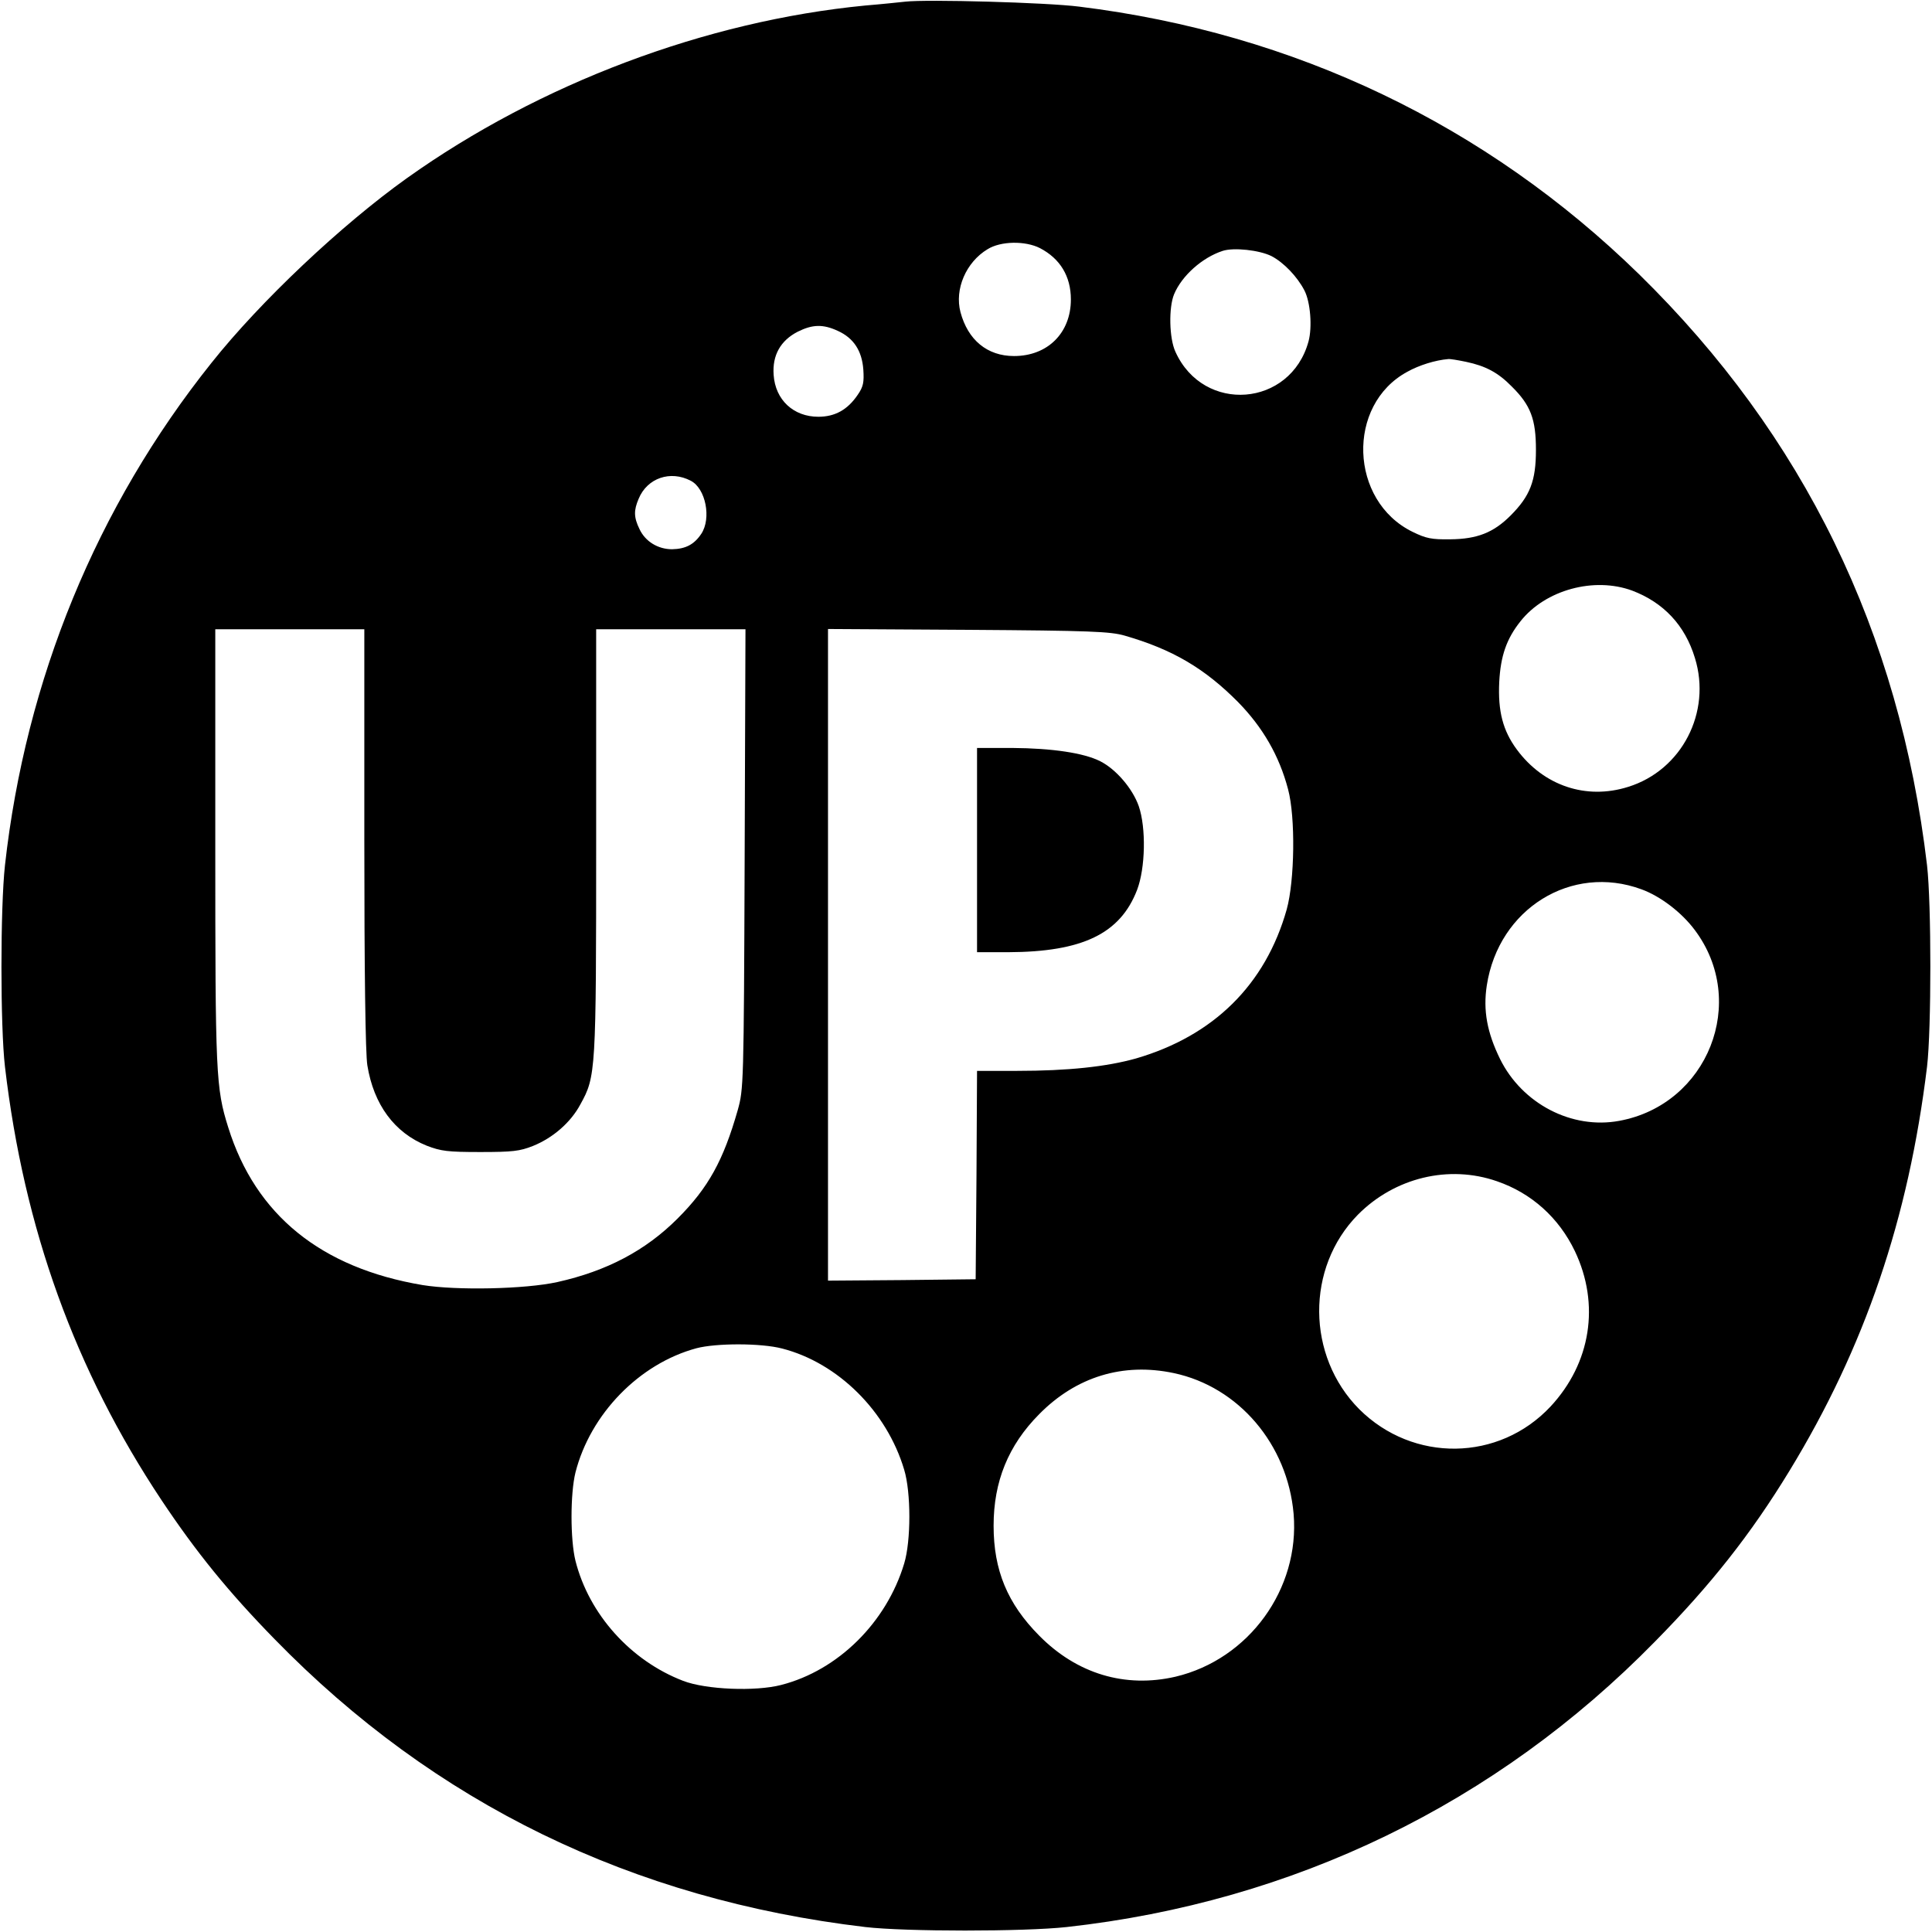 <?xml version="1.0" standalone="no"?>
<!DOCTYPE svg PUBLIC "-//W3C//DTD SVG 20010904//EN"
 "http://www.w3.org/TR/2001/REC-SVG-20010904/DTD/svg10.dtd">
<svg version="1.0" xmlns="http://www.w3.org/2000/svg"
 width="700pt" height="700pt" viewBox="0 0 700 700"
 preserveAspectRatio="xMidYMid meet">
<g transform="translate(0,700) scale(0.1,-0.1)"
fill="#000000" stroke="none">
<path d="M3280 6994 c-19 -2 -84 -9 -145 -14 -578 -56 -1180 -283 -1660 -625
-237 -169 -531 -446 -709 -670 -416 -521 -673 -1147 -748 -1820 -17 -154 -17
-585 0 -730 69 -588 254 -1099 567 -1570 126 -189 242 -332 410 -504 580 -595
1295 -943 2140 -1043 145 -17 576 -17 730 0 822 91 1556 447 2131 1034 203
206 348 390 487 618 274 449 432 915 499 1465 16 135 16 591 0 730 -100 846
-447 1557 -1043 2141 -555 542 -1249 874 -2029 970 -117 15 -553 27 -630 18z
m488 -893 c73 -38 112 -102 112 -186 0 -121 -84 -205 -206 -205 -97 0 -167 58
-194 159 -22 83 20 181 98 228 48 30 137 31 190 4z m839 -29 c44 -23 93 -74
119 -124 22 -42 29 -133 15 -185 -65 -238 -380 -263 -482 -38 -23 49 -25 161
-5 209 28 67 102 133 176 157 40 13 133 3 177 -19z m-1571 -271 c57 -26 87
-72 92 -140 3 -46 0 -62 -20 -91 -37 -55 -83 -80 -143 -80 -90 0 -156 61 -162
152 -5 71 25 124 87 156 54 27 92 28 146 3z m2276 -112 c71 -15 116 -39 165
-89 69 -68 88 -119 88 -230 0 -112 -21 -167 -92 -238 -62 -62 -121 -85 -218
-86 -68 -1 -88 3 -137 27 -229 112 -241 460 -19 580 43 24 101 42 148 46 7 1
36 -4 65 -10z m-2809 -431 c54 -28 75 -136 38 -192 -26 -39 -57 -55 -106 -56
-51 0 -97 28 -118 73 -21 43 -21 68 -3 110 31 75 115 104 189 65z m3411 -398
c113 -43 191 -125 227 -244 61 -197 -48 -407 -242 -467 -152 -48 -306 4 -403
135 -51 69 -69 139 -64 245 5 94 26 156 77 220 90 114 267 162 405 111z
m-4594 -897 c0 -482 4 -782 11 -823 23 -142 98 -244 215 -291 52 -20 76 -23
194 -23 117 0 143 3 191 22 72 29 137 85 172 151 56 101 57 117 57 954 l0 767
270 0 271 0 -3 -832 c-3 -822 -4 -834 -25 -910 -52 -182 -106 -281 -218 -393
-116 -116 -256 -190 -435 -230 -117 -26 -366 -31 -489 -11 -368 62 -605 254
-704 571 -45 143 -47 192 -47 1021 l0 784 270 0 270 0 0 -757z m2755 734 c173
-50 289 -118 411 -241 89 -91 149 -194 181 -316 27 -101 24 -330 -5 -435 -77
-273 -265 -458 -546 -540 -107 -30 -246 -45 -432 -45 l-144 0 -2 -377 -3 -378
-267 -3 -268 -2 0 1180 0 1181 508 -3 c444 -3 514 -6 567 -21z m1872 -919 c69
-25 146 -84 193 -147 196 -260 48 -633 -273 -692 -172 -32 -352 62 -432 224
-47 96 -62 176 -48 267 43 278 307 441 560 348z m-523 -1058 c125 -43 224
-132 282 -253 92 -193 58 -406 -88 -563 -187 -200 -498 -204 -693 -10 -192
193 -194 513 -5 705 133 134 329 182 504 121z m-2590 -606 c202 -52 379 -227
442 -439 25 -82 25 -258 0 -340 -64 -213 -239 -387 -446 -440 -93 -24 -272
-17 -355 15 -190 73 -341 241 -390 435 -19 77 -19 243 0 320 54 212 231 394
438 450 72 19 235 19 311 -1z m1419 -89 c235 -50 412 -258 434 -510 23 -272
-162 -527 -428 -590 -182 -42 -357 10 -494 149 -115 116 -165 237 -165 398 0
160 53 291 165 404 134 136 304 188 488 149z"/>
<path d="M3540 3920 l0 -370 113 0 c269 1 406 67 467 226 30 79 33 224 6 303
-22 63 -82 134 -140 163 -59 30 -174 47 -318 48 l-128 0 0 -370z"/>
</g>
</svg>
